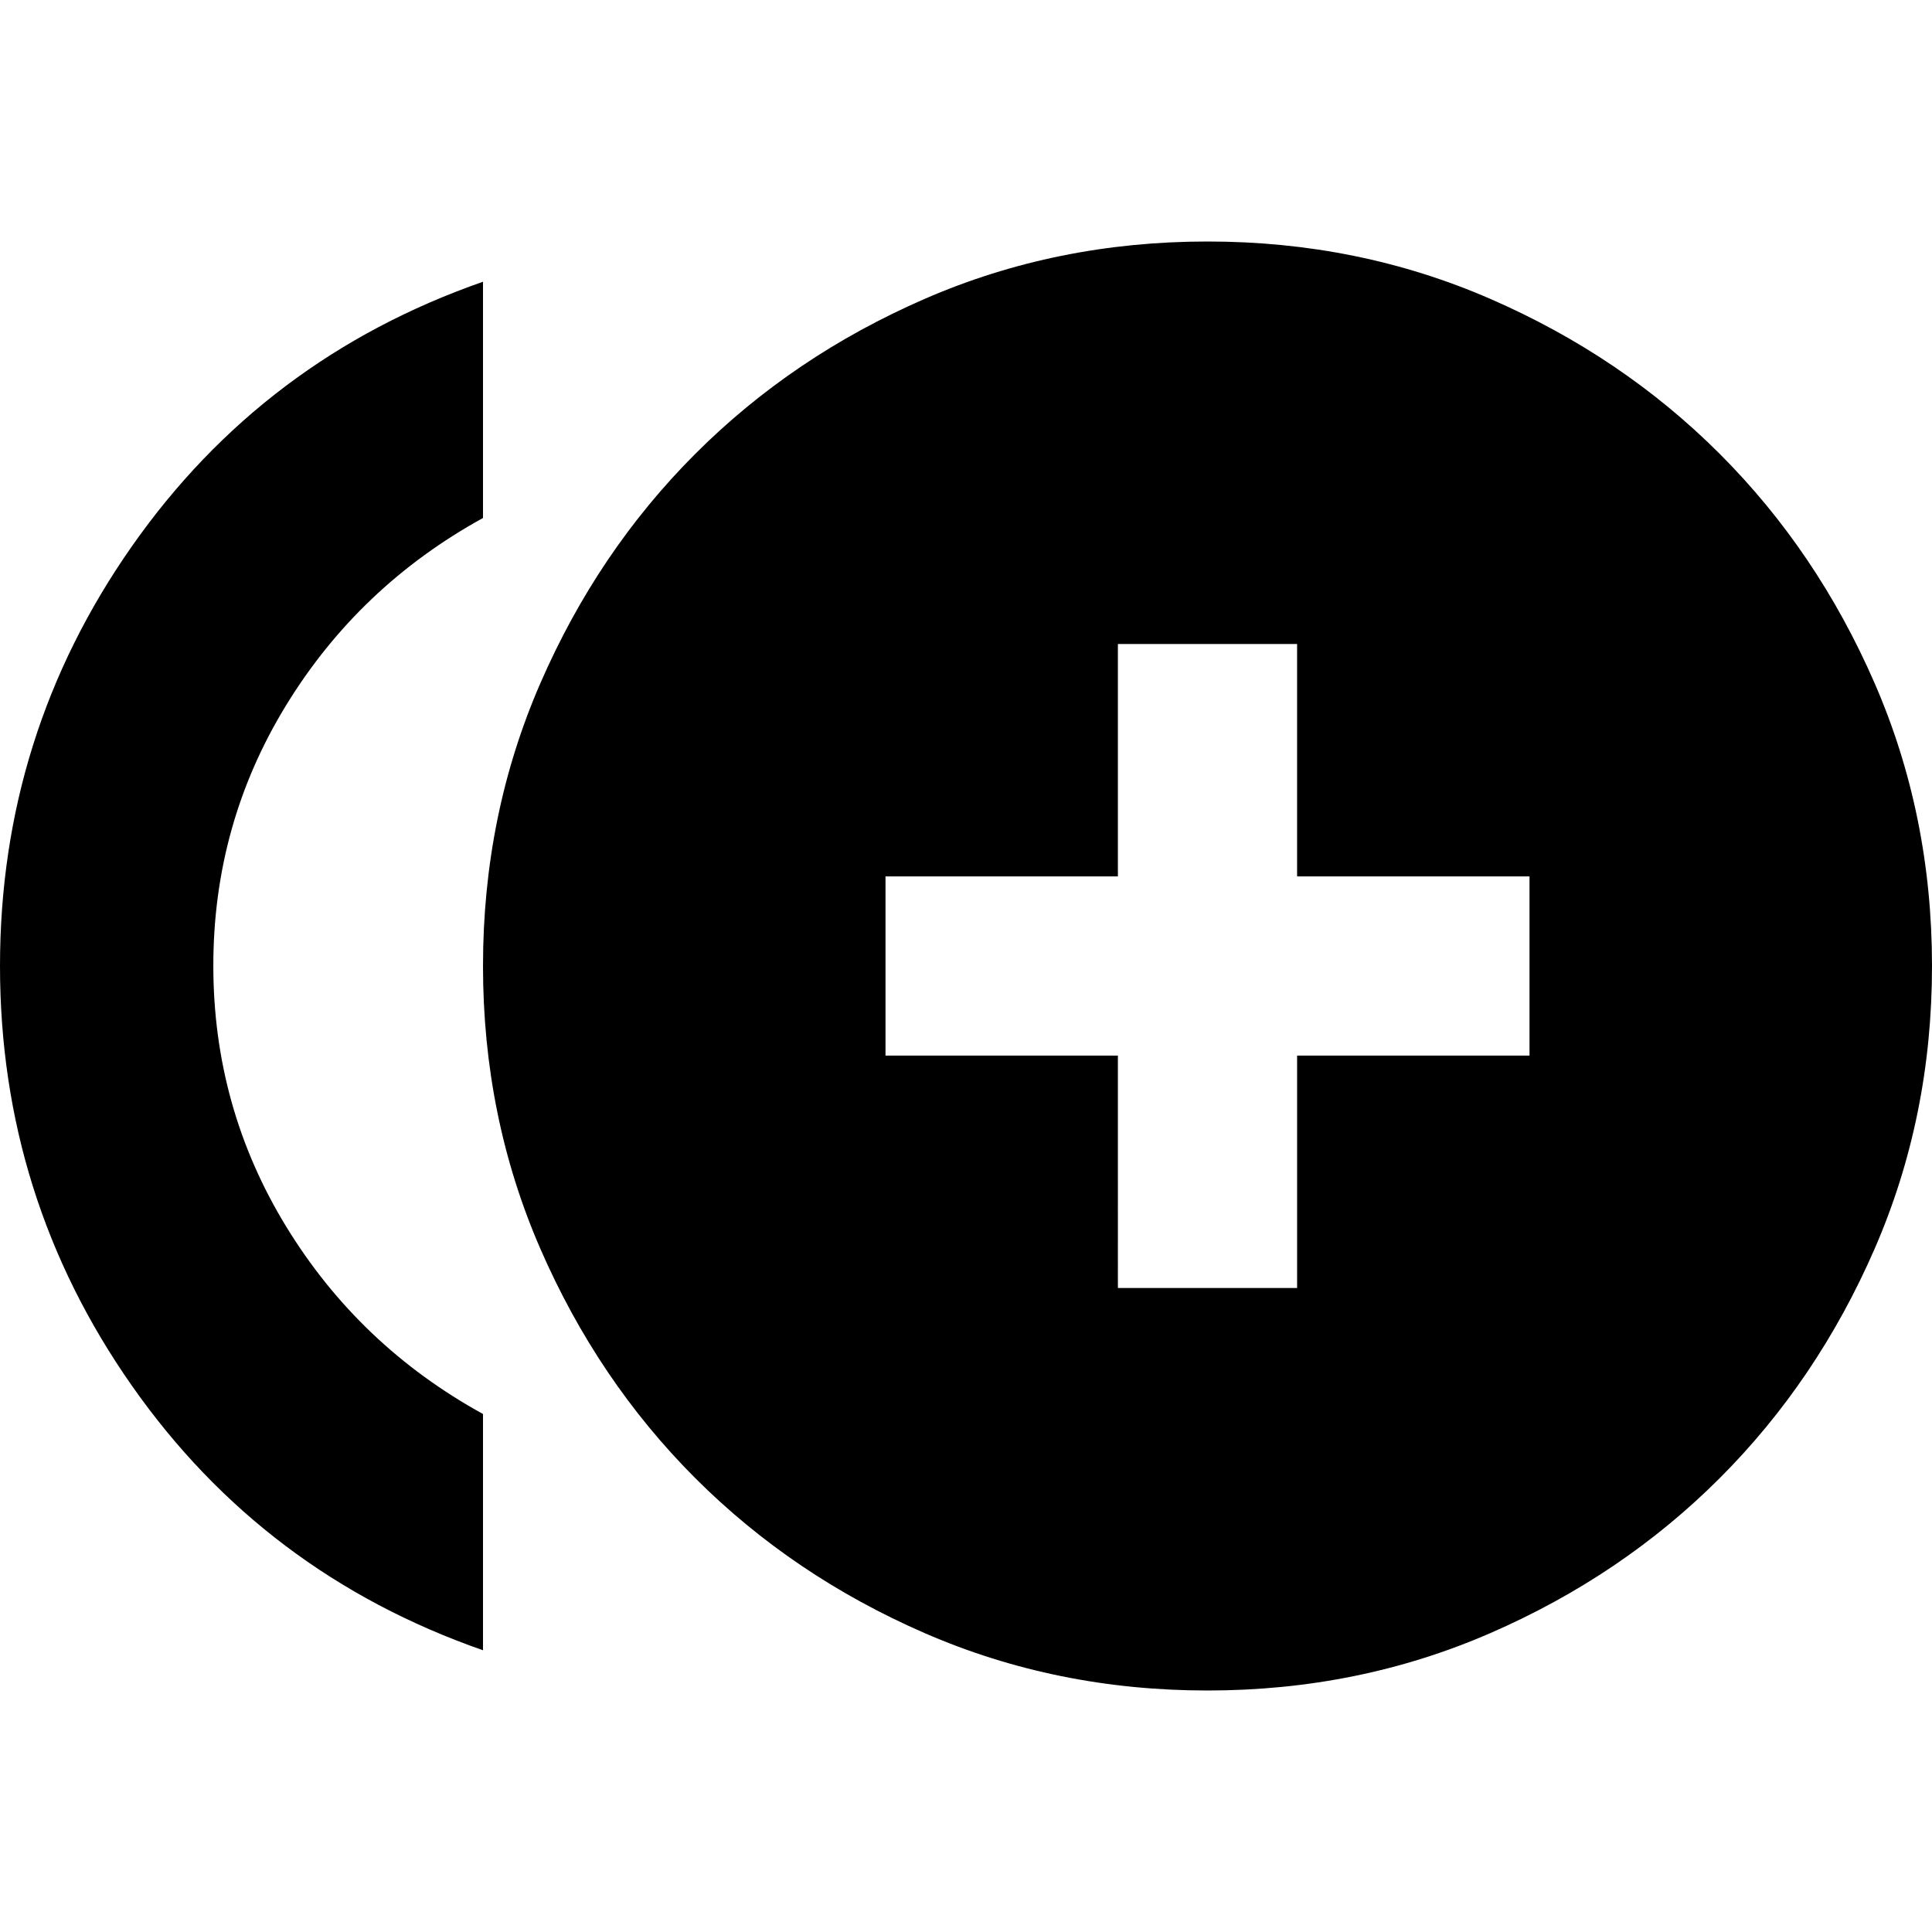 <svg xmlns="http://www.w3.org/2000/svg" height="24" viewBox="0 -960 960 960" width="24"><path d="M555.478-320h89.044v-115.478H760v-89.044H644.522V-640h-89.044v115.478H440v89.044h115.478V-320ZM240-140Q131-178 65.5-271.5T0-480q0-115 65.5-208.5T240-820v117.393q-61.565 33.869-97.782 92.97-36.217 59.1-36.217 129.499 0 70.398 36.217 129.637 36.217 59.239 97.782 93.108V-140Zm360 20q-75 0-140.5-28.5t-114-77q-48.5-48.5-77-114T240-480q0-75 28.5-140.5t77-114q48.5-48.5 114-77T600-840q75 0 140.5 28.5t114 77q48.5 48.5 77 114T960-480q0 75-28.5 140.5t-77 114q-48.5 48.5-114 77T600-120Z"/></svg>